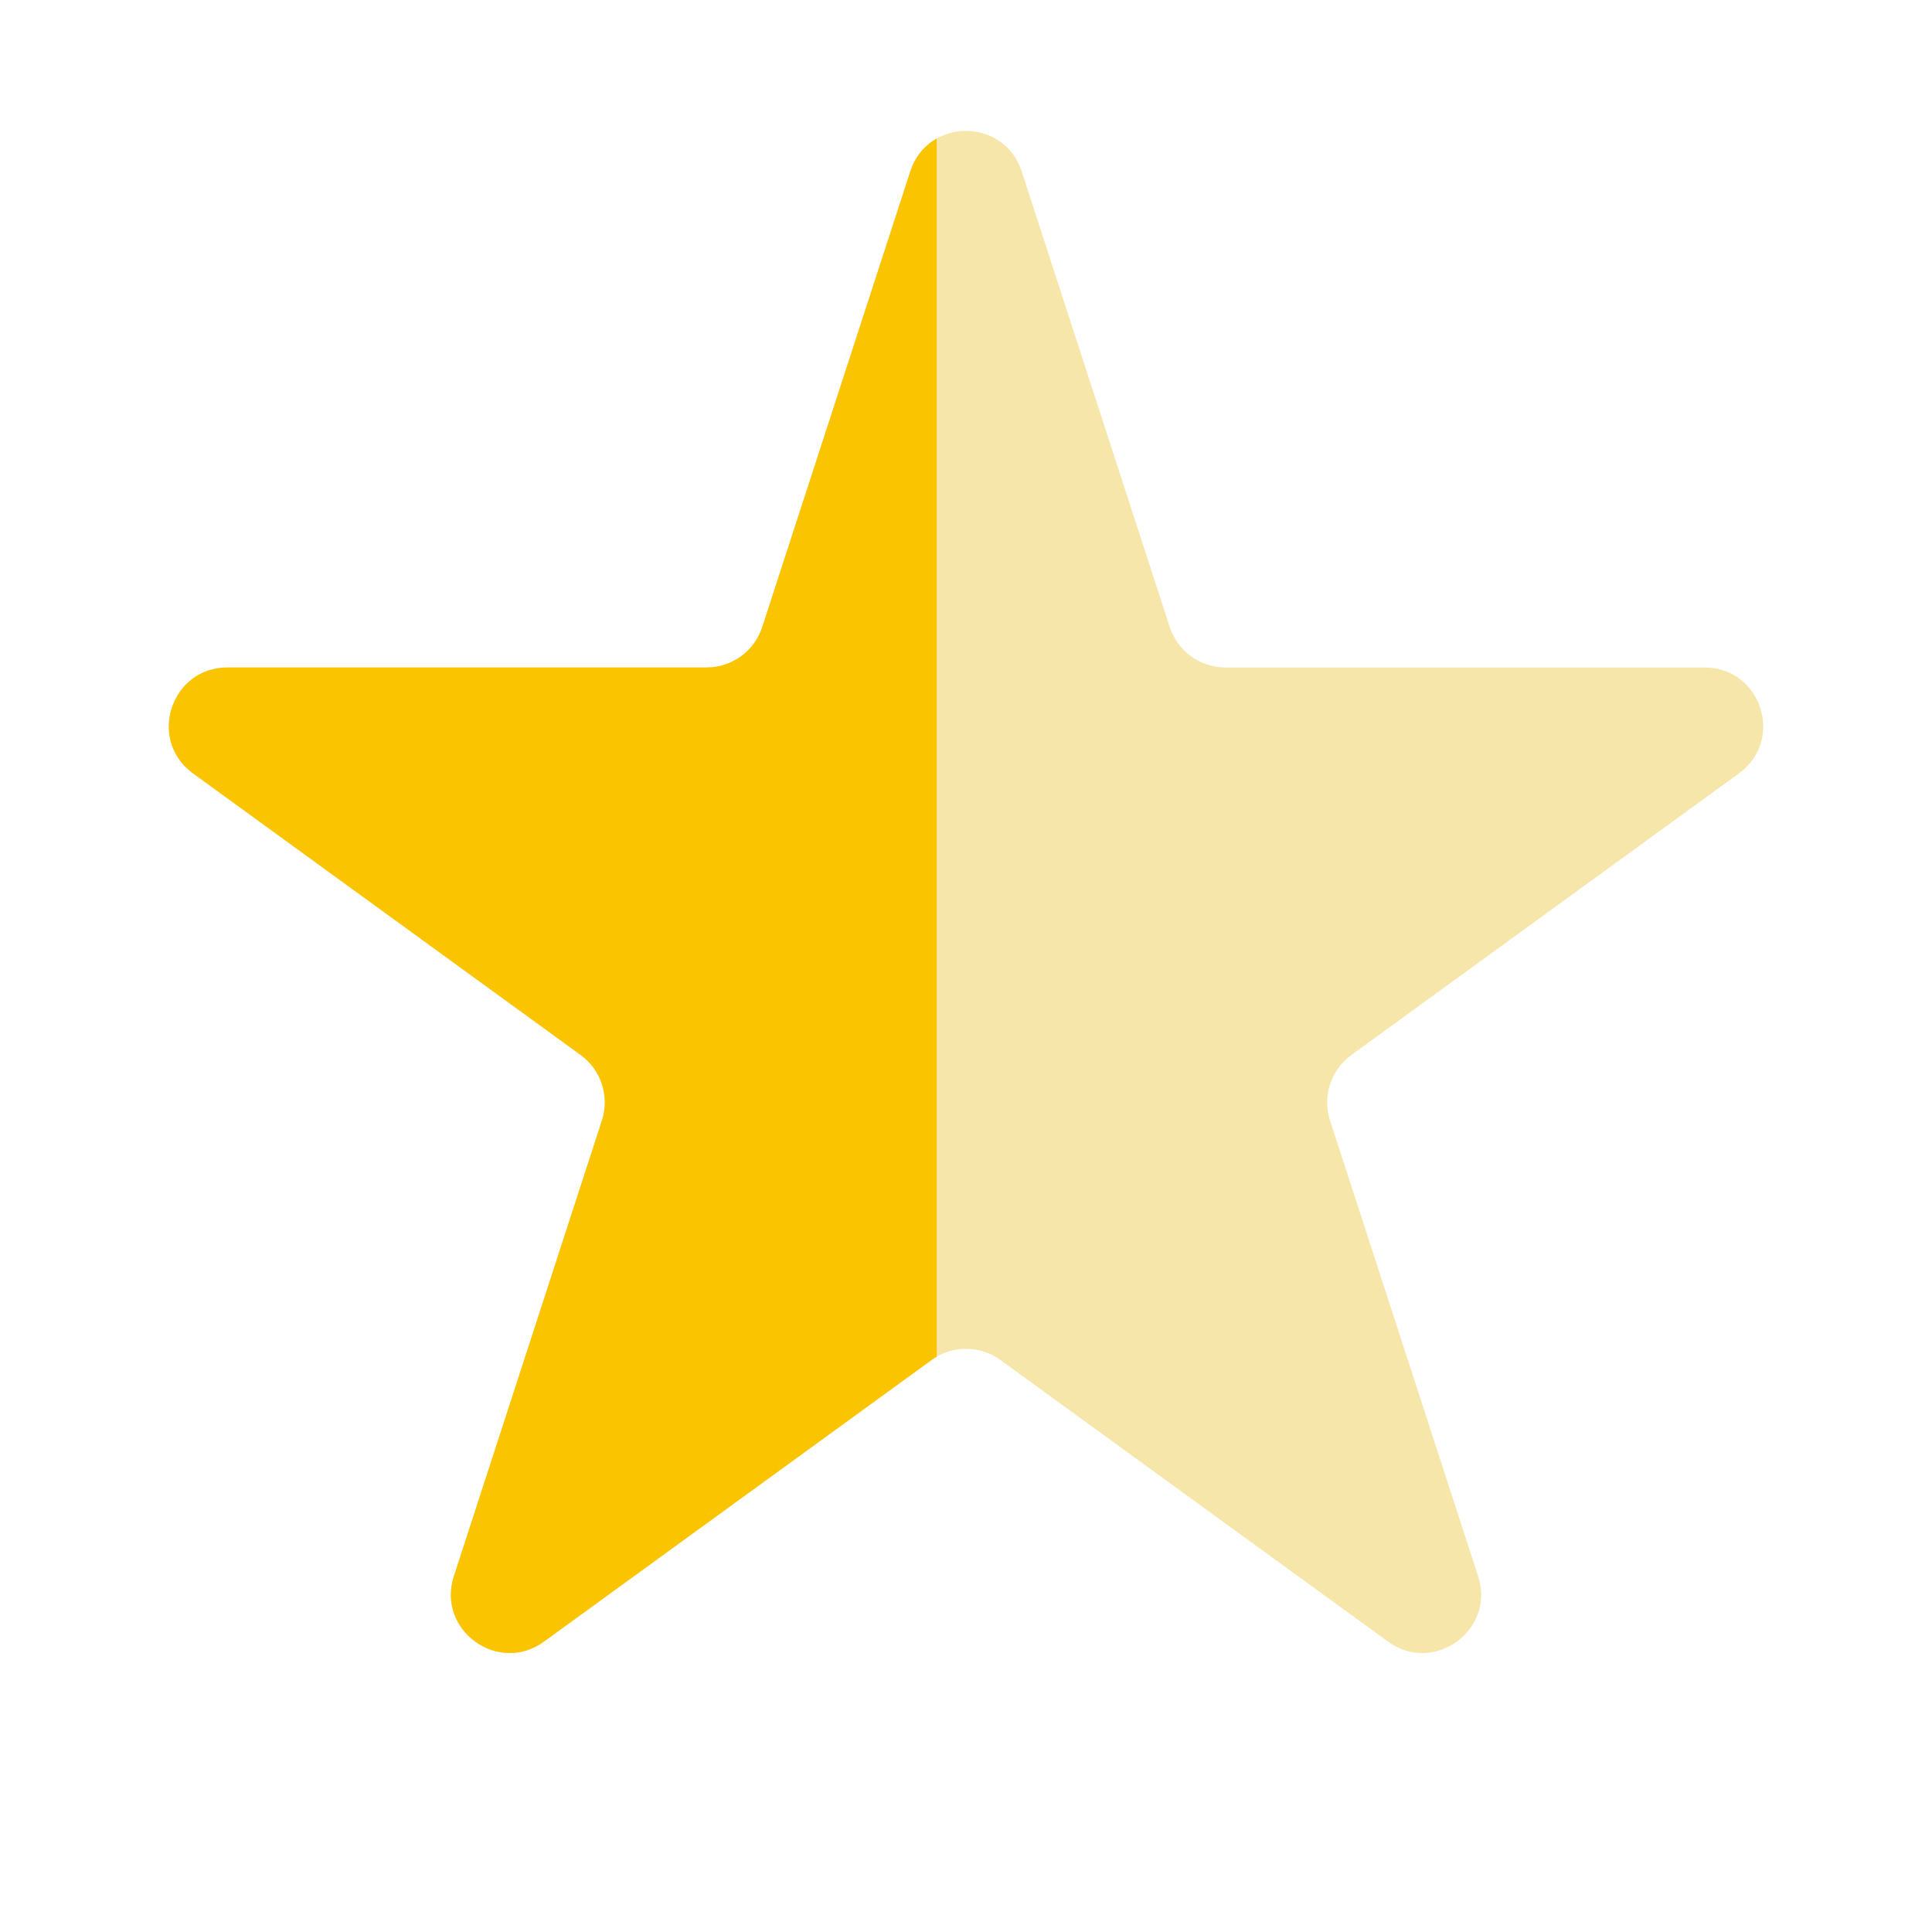 <svg width="33" height="33" viewBox="0 0 33 33" fill="none" xmlns="http://www.w3.org/2000/svg">
<path d="M15.549 2.927C15.848 2.006 17.152 2.006 17.451 2.927L19.98 10.71C20.114 11.122 20.498 11.401 20.931 11.401H29.115C30.084 11.401 30.486 12.641 29.703 13.21L23.082 18.02C22.731 18.275 22.585 18.727 22.718 19.139L25.247 26.922C25.547 27.843 24.492 28.609 23.709 28.04L17.088 23.23C16.737 22.975 16.263 22.975 15.912 23.23L9.291 28.04C8.508 28.609 7.453 27.843 7.753 26.922L10.281 19.139C10.415 18.727 10.269 18.275 9.918 18.02L3.297 13.21C2.514 12.641 2.917 11.401 3.885 11.401H12.069C12.502 11.401 12.886 11.122 13.02 10.71L15.549 2.927Z" fill="#F6E6AA"/>
<path fill-rule="evenodd" clip-rule="evenodd" d="M16 2.366V23.172C15.97 23.19 15.941 23.209 15.912 23.23L9.291 28.04C8.508 28.609 7.453 27.843 7.753 26.922L10.281 19.139C10.415 18.727 10.269 18.275 9.918 18.02L3.297 13.21C2.514 12.641 2.917 11.401 3.885 11.401H12.069C12.502 11.401 12.886 11.122 13.02 10.71L15.549 2.927C15.634 2.666 15.8 2.479 16 2.366Z" fill="#FBC400"/>
</svg>
